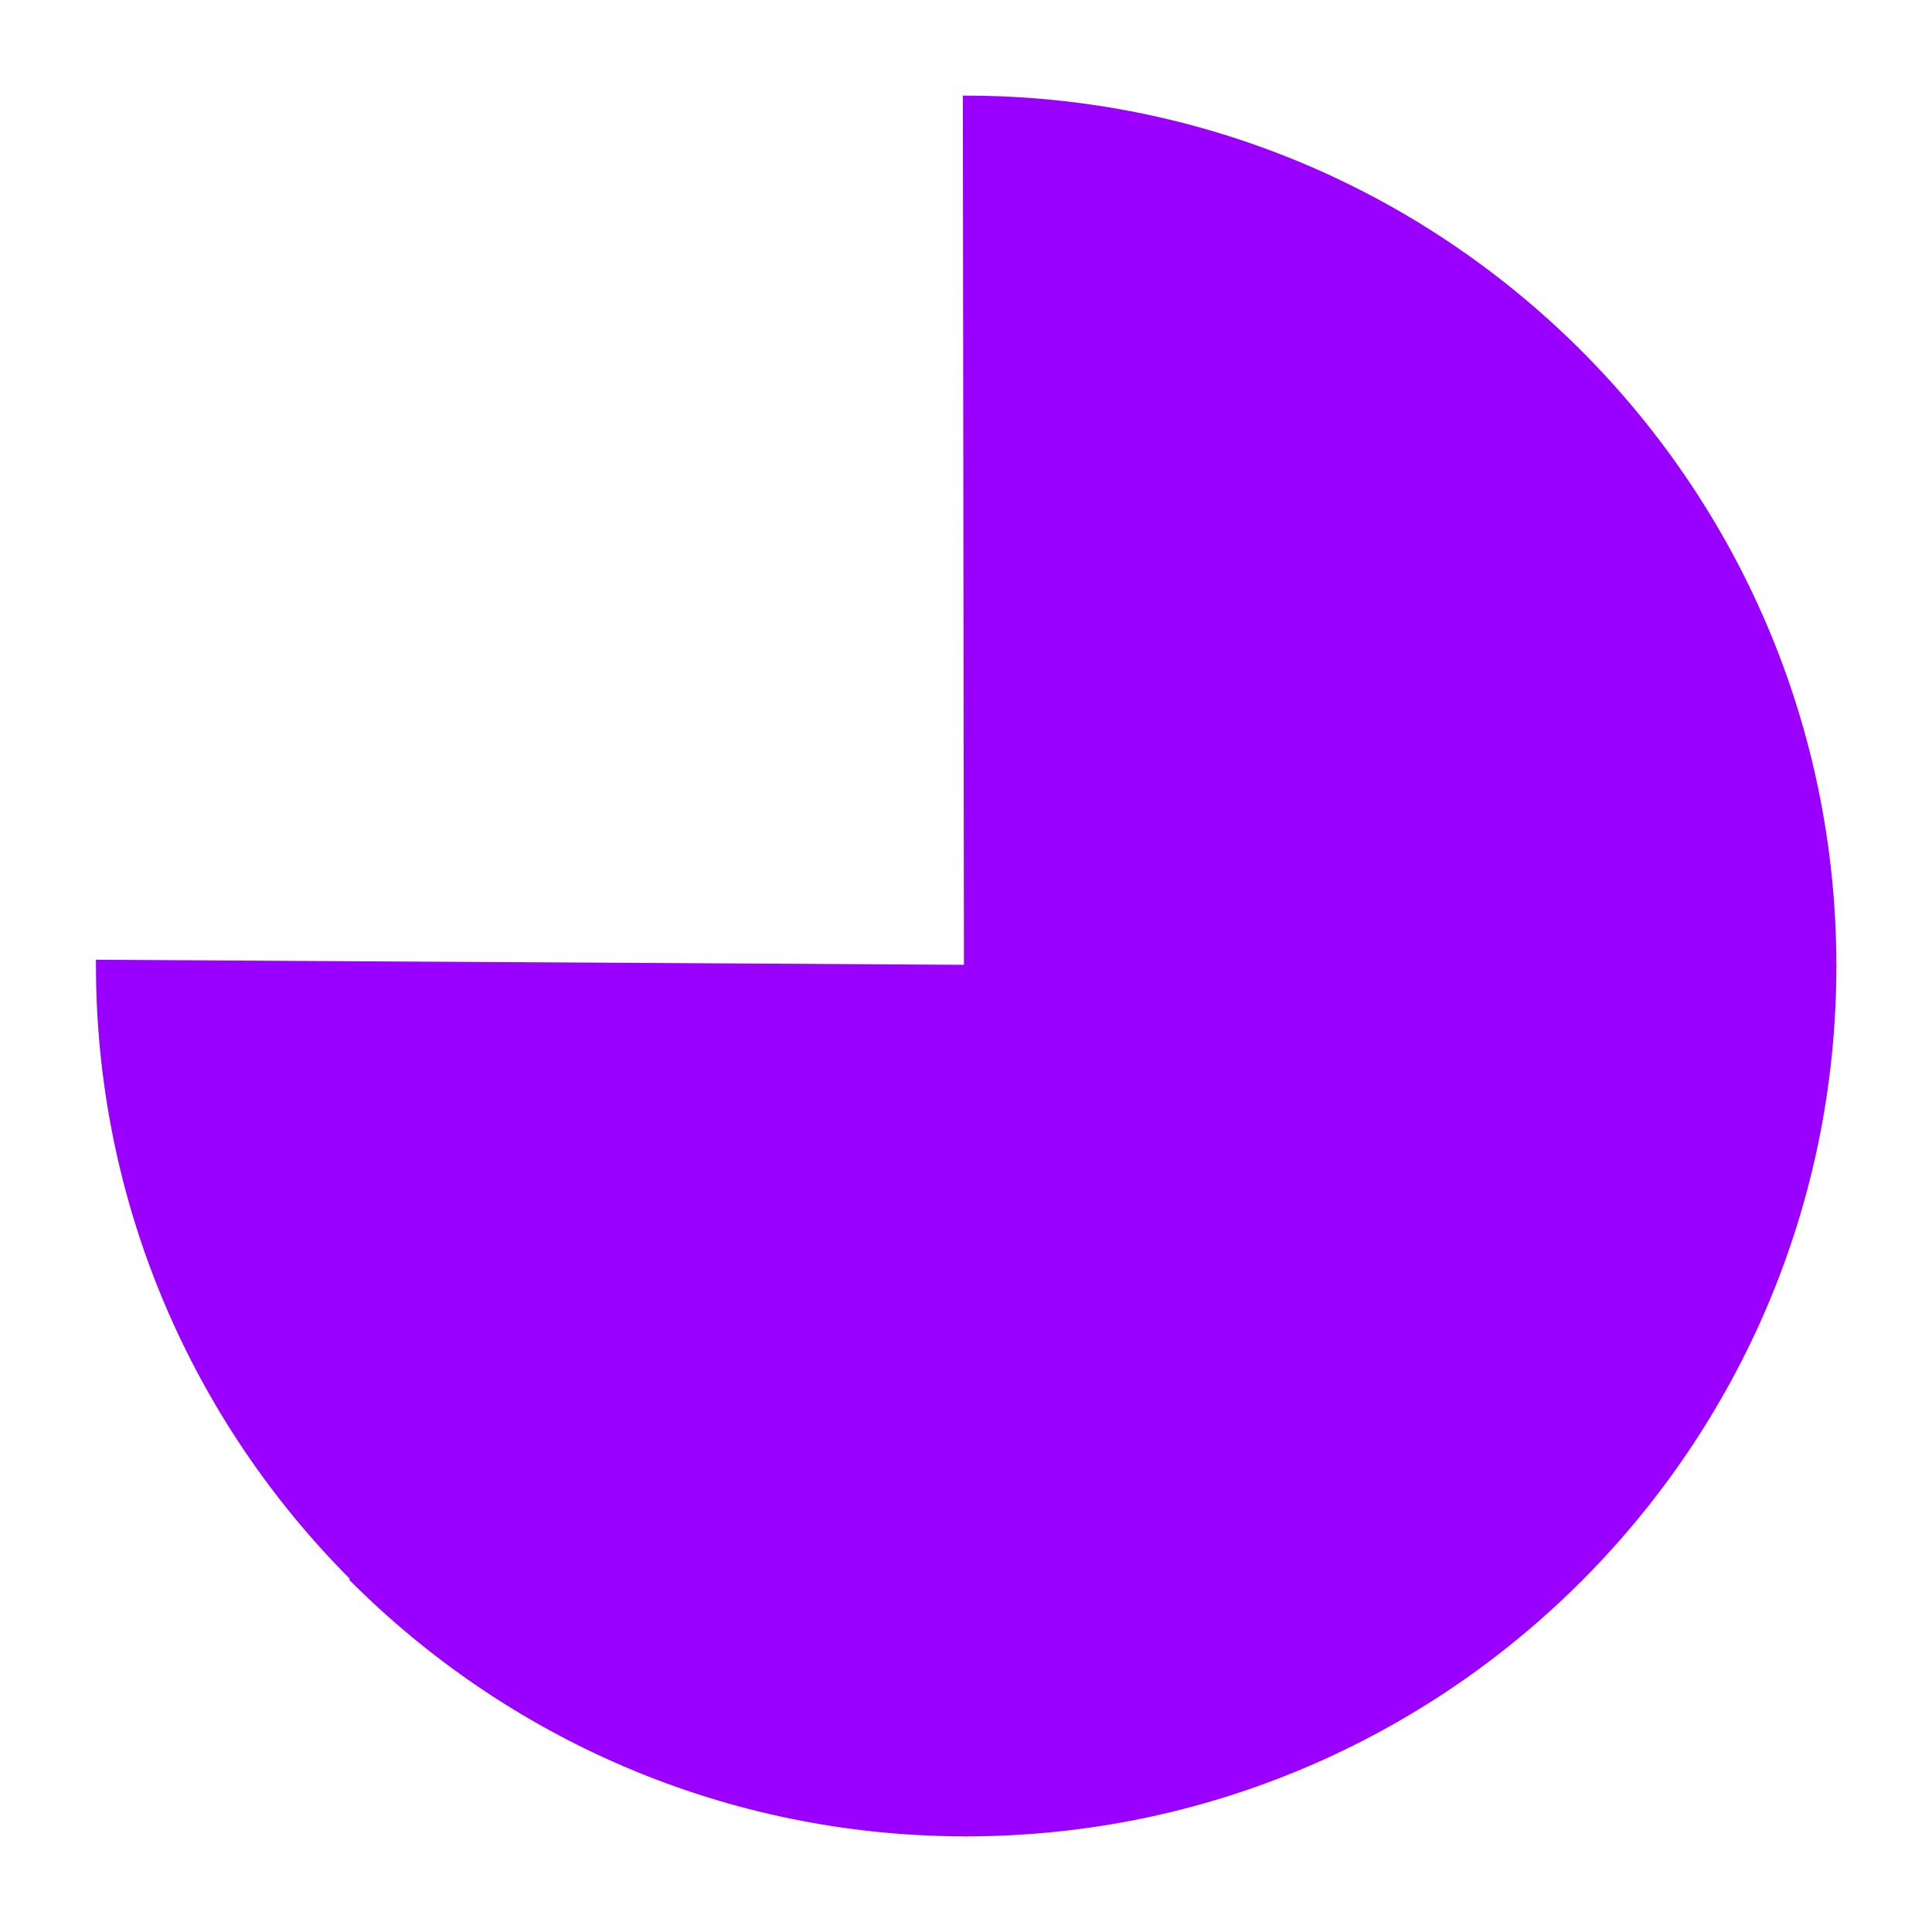 <?xml version="1.0" encoding="UTF-8" standalone="no"?><!-- Generator: Gravit.io --><svg xmlns="http://www.w3.org/2000/svg" xmlns:xlink="http://www.w3.org/1999/xlink" style="isolation:isolate" viewBox="0 0 1000 1000" width="1000pt" height="1000pt"><path d=" M 500.724 499.886 L 500.723 499.891 L 50.163 497.266 L 50.163 497.266 C 49.594 622.346 100.22 735.807 182.355 817.763 L 500.723 499.891 L 500.724 499.886 Z " fill="rgb(153,0,255)" vector-effect="non-scaling-stroke" stroke-width="1" stroke="rgb(153,0,255)" stroke-linejoin="miter" stroke-linecap="square" stroke-miterlimit="3"/><path d=" M 499.433 499.998 L 499.999 950 L 499.999 950 C 375.572 950 262.872 899.39 181.394 817.635 L 499.433 499.998 L 499.433 499.998 Z " fill="rgb(153,0,255)" vector-effect="non-scaling-stroke" stroke-width="1" stroke="rgb(153,0,255)" stroke-linejoin="miter" stroke-linecap="square" stroke-miterlimit="3"/><path d=" M 499.712 499.72 L 818.519 817.722 L 818.519 817.722 C 737.047 899.426 624.383 950 500 950 L 499.999 950 C 499.999 950 500 950 499.999 950 L 499.433 499.998 L 499.712 499.72 L 499.712 499.72 Z " fill="rgb(153,0,255)" vector-effect="non-scaling-stroke" stroke-width="1" stroke="rgb(153,0,255)" stroke-linejoin="miter" stroke-linecap="square" stroke-miterlimit="3"/><path d=" M 499.999 499.433 L 950 500 L 950 500 C 950 623.979 899.755 736.314 818.519 817.722 L 818.519 817.722 L 499.716 499.715 L 499.999 499.433 L 499.999 499.433 Z " fill="rgb(153,0,255)" vector-effect="non-scaling-stroke" stroke-width="1" stroke="rgb(153,0,255)" stroke-linejoin="miter" stroke-linecap="square" stroke-miterlimit="3"/><path d=" M 499.433 499.432 L 499.433 499.427 L 950 500 L 950 500 C 950 374.919 898.857 261.689 816.35 180.109 L 499.433 499.427 L 499.433 499.432 Z " fill="rgb(153,0,255)" vector-effect="non-scaling-stroke" stroke-width="1" stroke="rgb(153,0,255)" stroke-linejoin="miter" stroke-linecap="square" stroke-miterlimit="3"/><path d=" M 499.433 499.427 L 498.868 50.005 C 499.245 50 499.622 50 500 50 C 623.281 50 735.05 99.682 816.35 180.109 L 499.433 499.427 L 499.433 499.427 Z " fill="rgb(153,0,255)" vector-effect="non-scaling-stroke" stroke-width="1" stroke="rgb(153,0,255)" stroke-linejoin="miter" stroke-linecap="square" stroke-miterlimit="3"/></svg>
